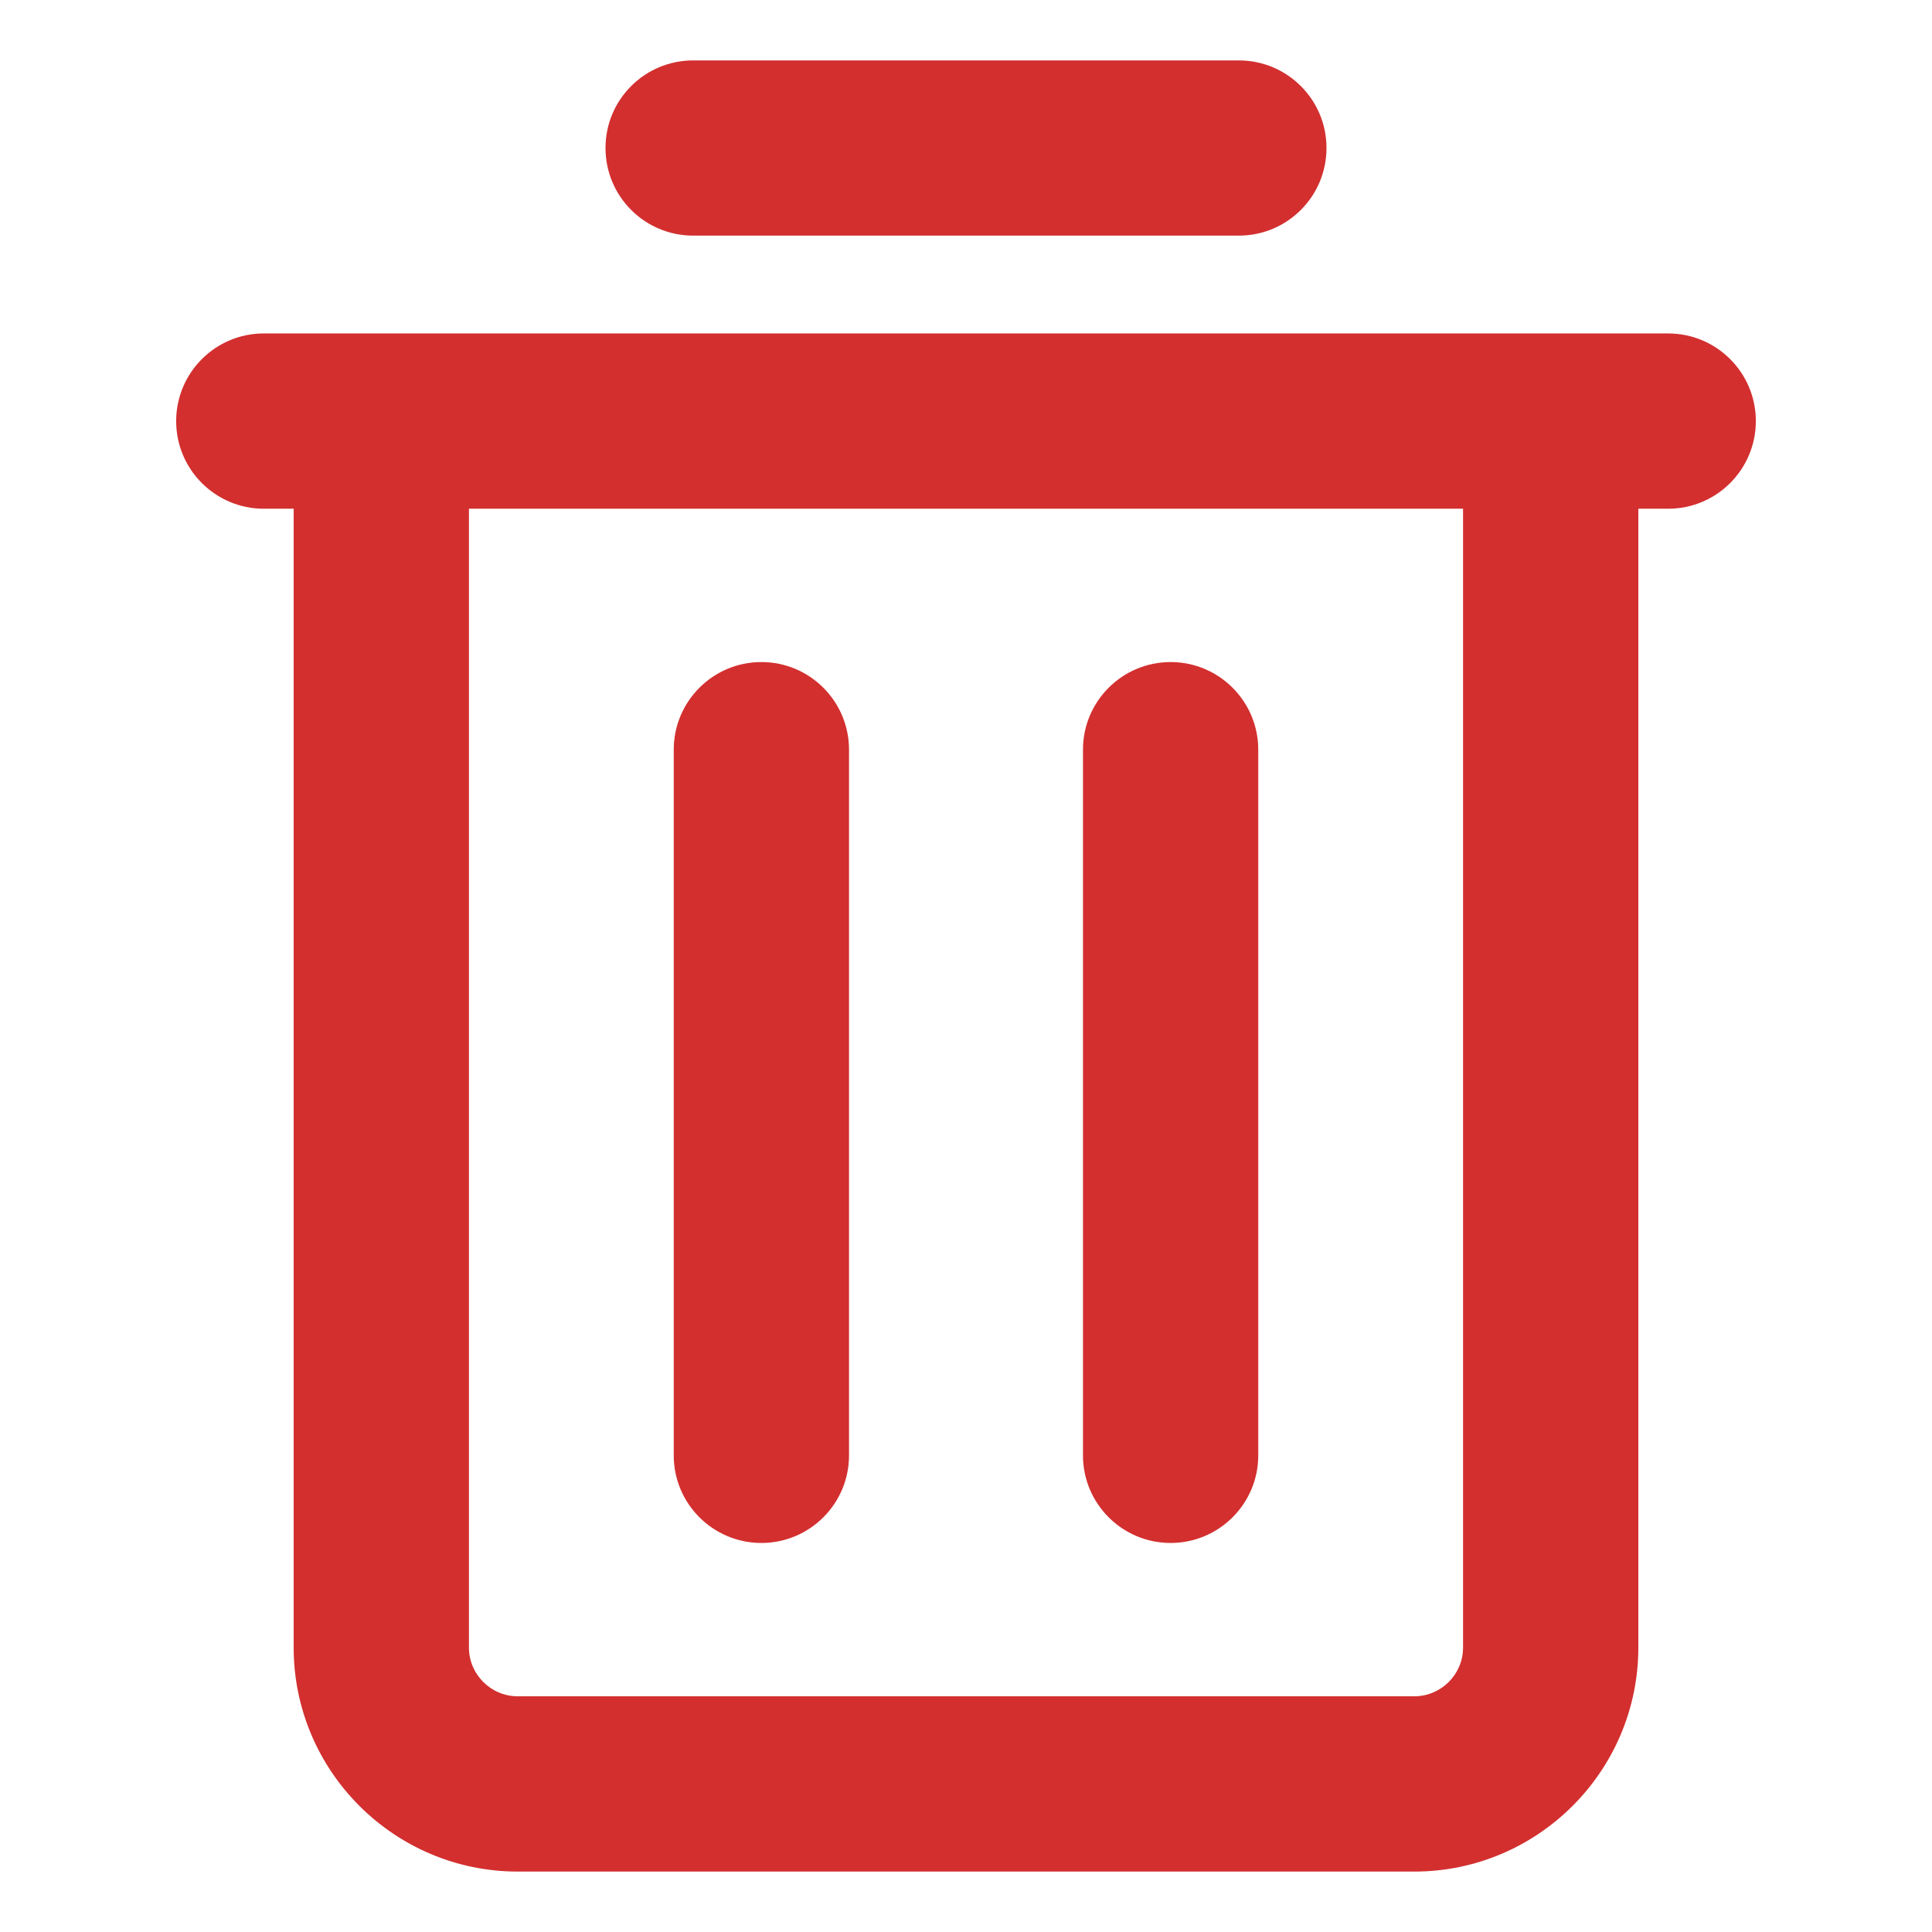 <svg width="22" height="22" viewBox="0 0 22 22" fill="none" xmlns="http://www.w3.org/2000/svg">
<path d="M18.996 3.797H17.658H3.004C2.453 3.797 2.006 4.244 2.006 4.795C2.006 5.346 2.453 5.793 3.004 5.793H3.344V18.761C3.344 20.167 4.489 21.312 5.896 21.312H16.104C17.511 21.312 18.656 20.167 18.656 18.761V5.793H18.996C19.547 5.793 19.994 5.346 19.994 4.795C19.994 4.244 19.547 3.797 18.996 3.797ZM16.66 18.761C16.66 19.067 16.41 19.316 16.104 19.316H5.896C5.59 19.316 5.34 19.067 5.34 18.761V5.793H16.66V18.761Z" fill="#D32F2F"/>
<path d="M7.893 2.683H14.107C14.658 2.683 15.105 2.237 15.105 1.685C15.105 1.134 14.658 0.688 14.107 0.688H7.893C7.342 0.688 6.895 1.134 6.895 1.685C6.895 2.237 7.342 2.683 7.893 2.683Z" fill="#D32F2F"/>
<path d="M8.67 17.57C9.221 17.57 9.668 17.123 9.668 16.573V8.537C9.668 7.986 9.221 7.539 8.67 7.539C8.119 7.539 7.672 7.986 7.672 8.537V16.573C7.672 17.123 8.119 17.57 8.67 17.57Z" fill="#D32F2F"/>
<path d="M13.33 17.57C13.881 17.57 14.328 17.123 14.328 16.573V8.537C14.328 7.986 13.881 7.539 13.33 7.539C12.779 7.539 12.332 7.986 12.332 8.537V16.573C12.332 17.123 12.779 17.57 13.33 17.57Z" fill="#D32F2F"/>
</svg>
